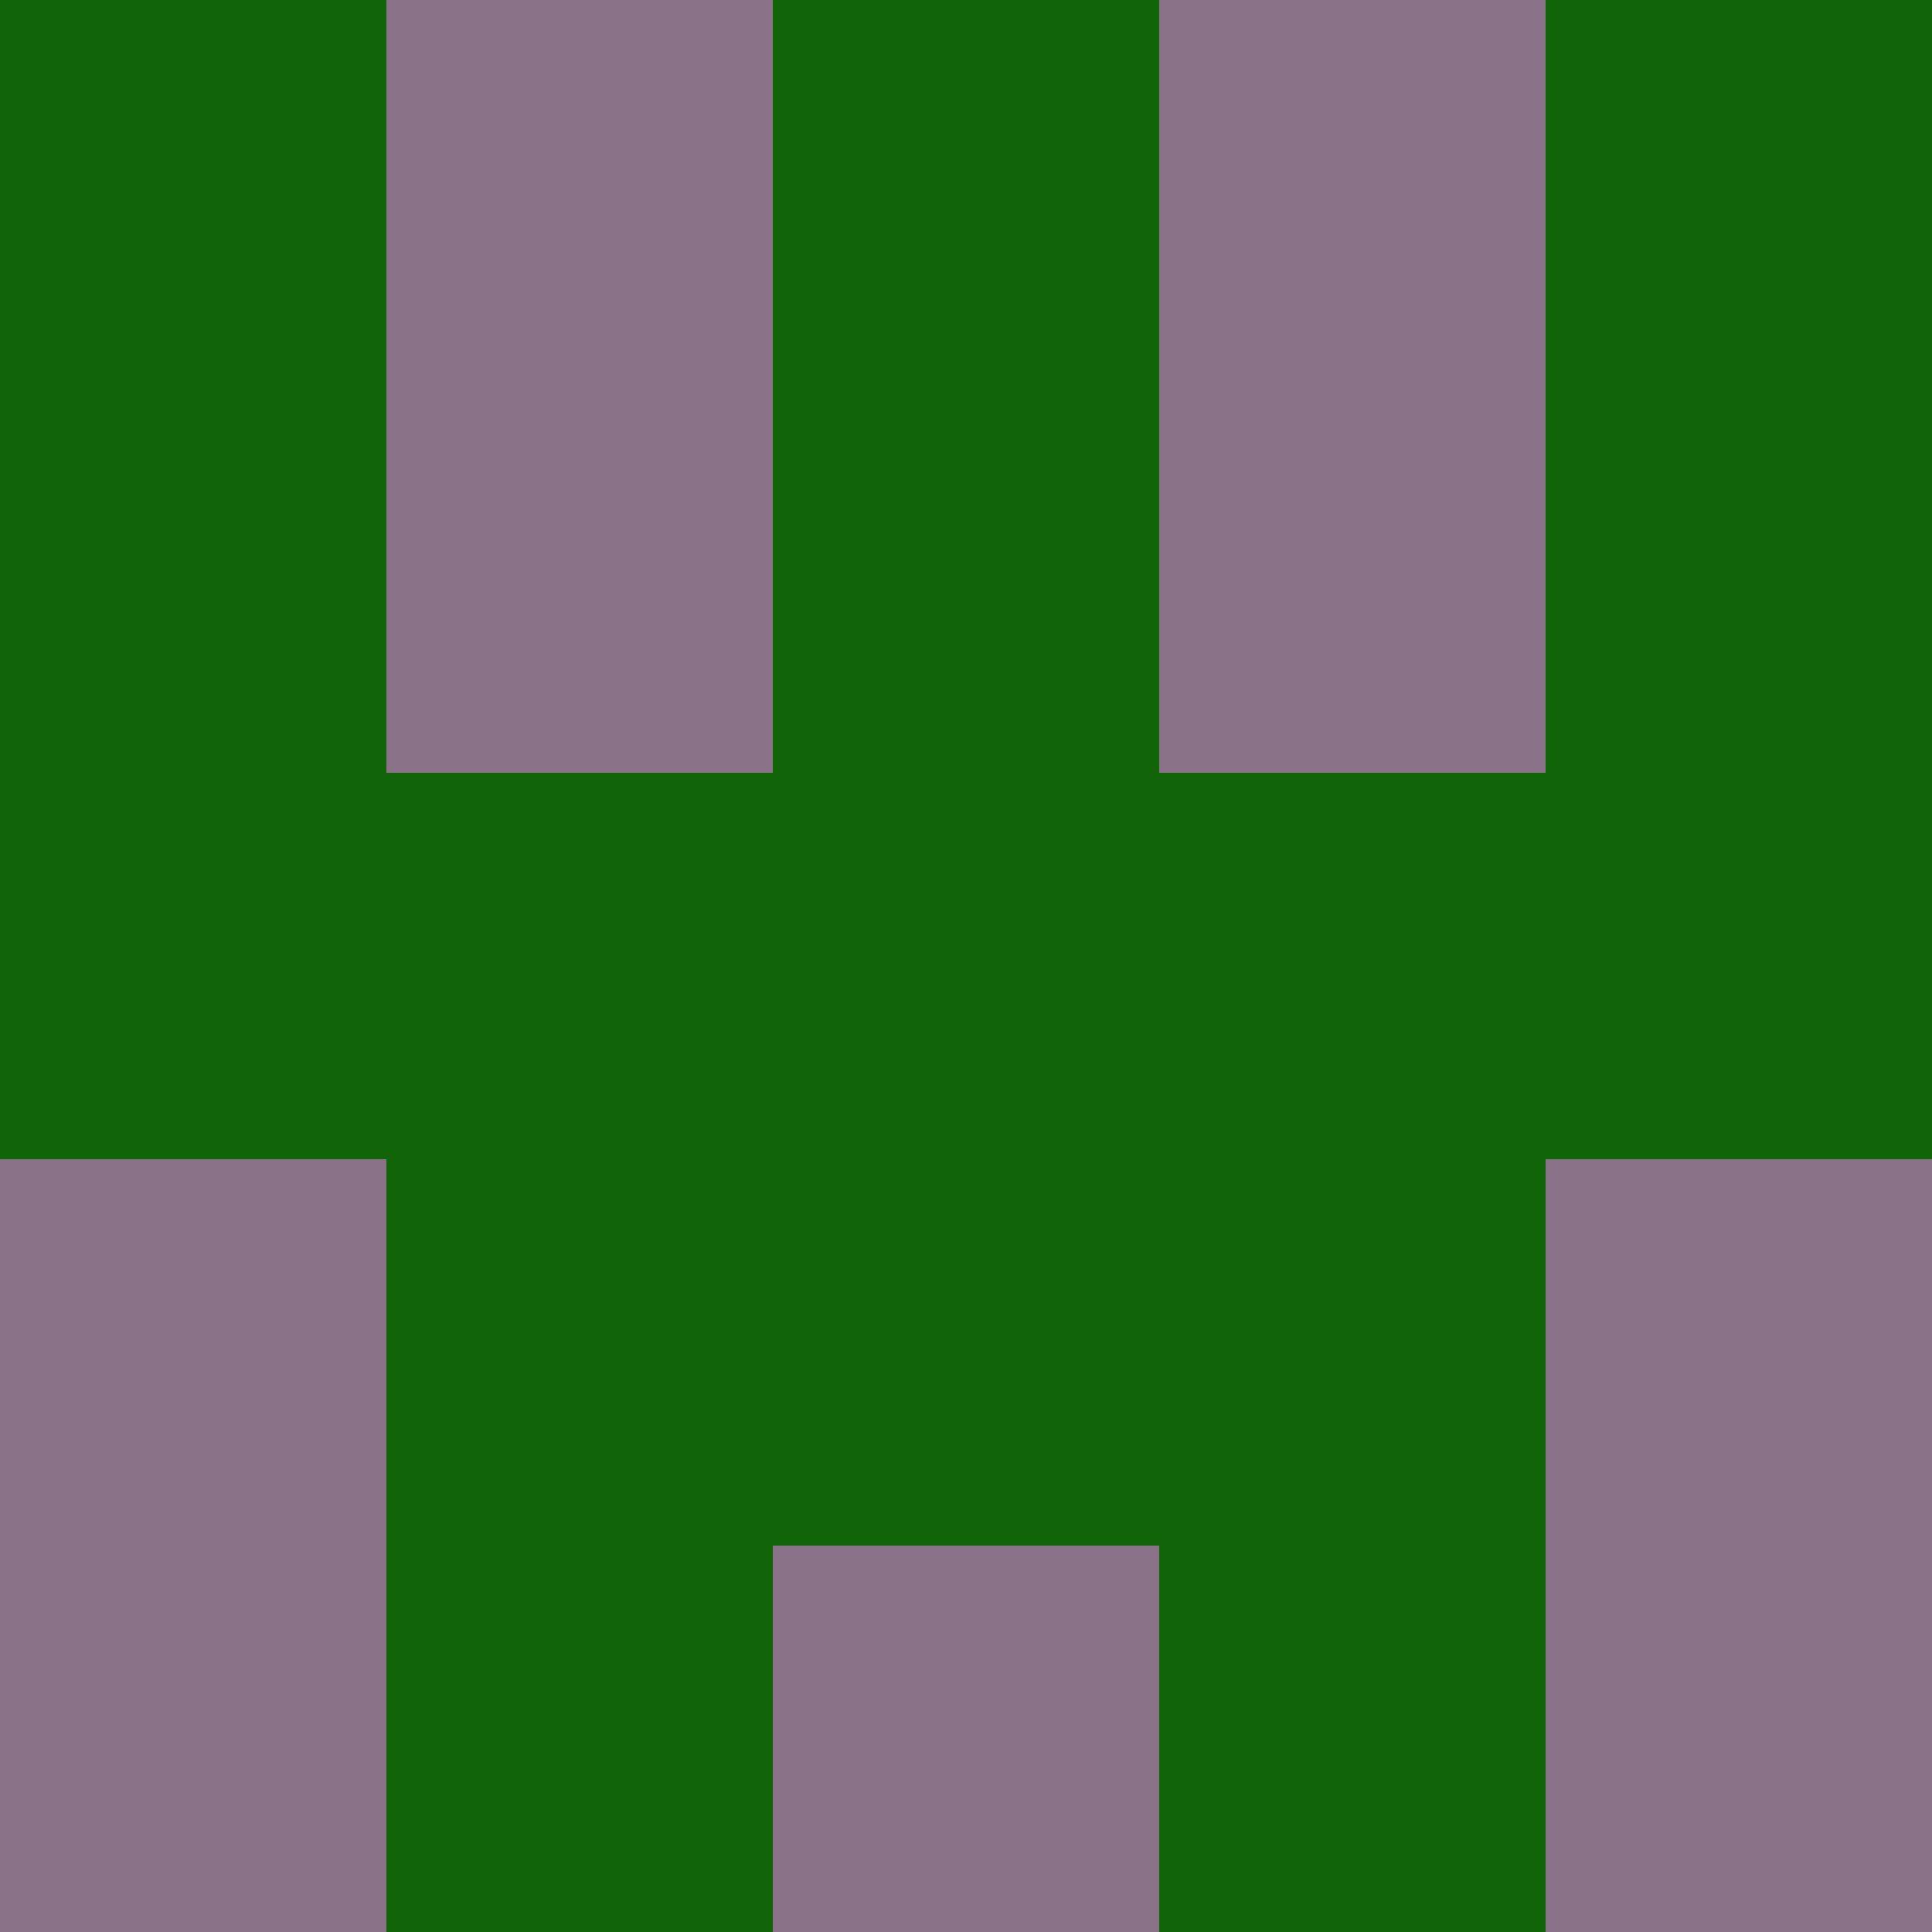 <?xml version="1.0" encoding="utf-8"?>
<!DOCTYPE svg PUBLIC "-//W3C//DTD SVG 20010904//EN"
        "http://www.w3.org/TR/2001/REC-SVG-20010904/DTD/svg10.dtd">

<svg viewBox="0 0 5 5"
     xmlns="http://www.w3.org/2000/svg"
     xmlns:xlink="http://www.w3.org/1999/xlink">

            <rect x ="0" y="0"
          width="1" height="1"
          fill="#126408"></rect>
        <rect x ="4" y="0"
          width="1" height="1"
          fill="#126408"></rect>
        <rect x ="1" y="0"
          width="1" height="1"
          fill="#897287"></rect>
        <rect x ="3" y="0"
          width="1" height="1"
          fill="#897287"></rect>
        <rect x ="2" y="0"
          width="1" height="1"
          fill="#126408"></rect>
                <rect x ="0" y="1"
          width="1" height="1"
          fill="#126408"></rect>
        <rect x ="4" y="1"
          width="1" height="1"
          fill="#126408"></rect>
        <rect x ="1" y="1"
          width="1" height="1"
          fill="#897287"></rect>
        <rect x ="3" y="1"
          width="1" height="1"
          fill="#897287"></rect>
        <rect x ="2" y="1"
          width="1" height="1"
          fill="#126408"></rect>
                <rect x ="0" y="2"
          width="1" height="1"
          fill="#126408"></rect>
        <rect x ="4" y="2"
          width="1" height="1"
          fill="#126408"></rect>
        <rect x ="1" y="2"
          width="1" height="1"
          fill="#126408"></rect>
        <rect x ="3" y="2"
          width="1" height="1"
          fill="#126408"></rect>
        <rect x ="2" y="2"
          width="1" height="1"
          fill="#126408"></rect>
                <rect x ="0" y="3"
          width="1" height="1"
          fill="#897287"></rect>
        <rect x ="4" y="3"
          width="1" height="1"
          fill="#897287"></rect>
        <rect x ="1" y="3"
          width="1" height="1"
          fill="#126408"></rect>
        <rect x ="3" y="3"
          width="1" height="1"
          fill="#126408"></rect>
        <rect x ="2" y="3"
          width="1" height="1"
          fill="#126408"></rect>
                <rect x ="0" y="4"
          width="1" height="1"
          fill="#897287"></rect>
        <rect x ="4" y="4"
          width="1" height="1"
          fill="#897287"></rect>
        <rect x ="1" y="4"
          width="1" height="1"
          fill="#126408"></rect>
        <rect x ="3" y="4"
          width="1" height="1"
          fill="#126408"></rect>
        <rect x ="2" y="4"
          width="1" height="1"
          fill="#897287"></rect>
        </svg>


